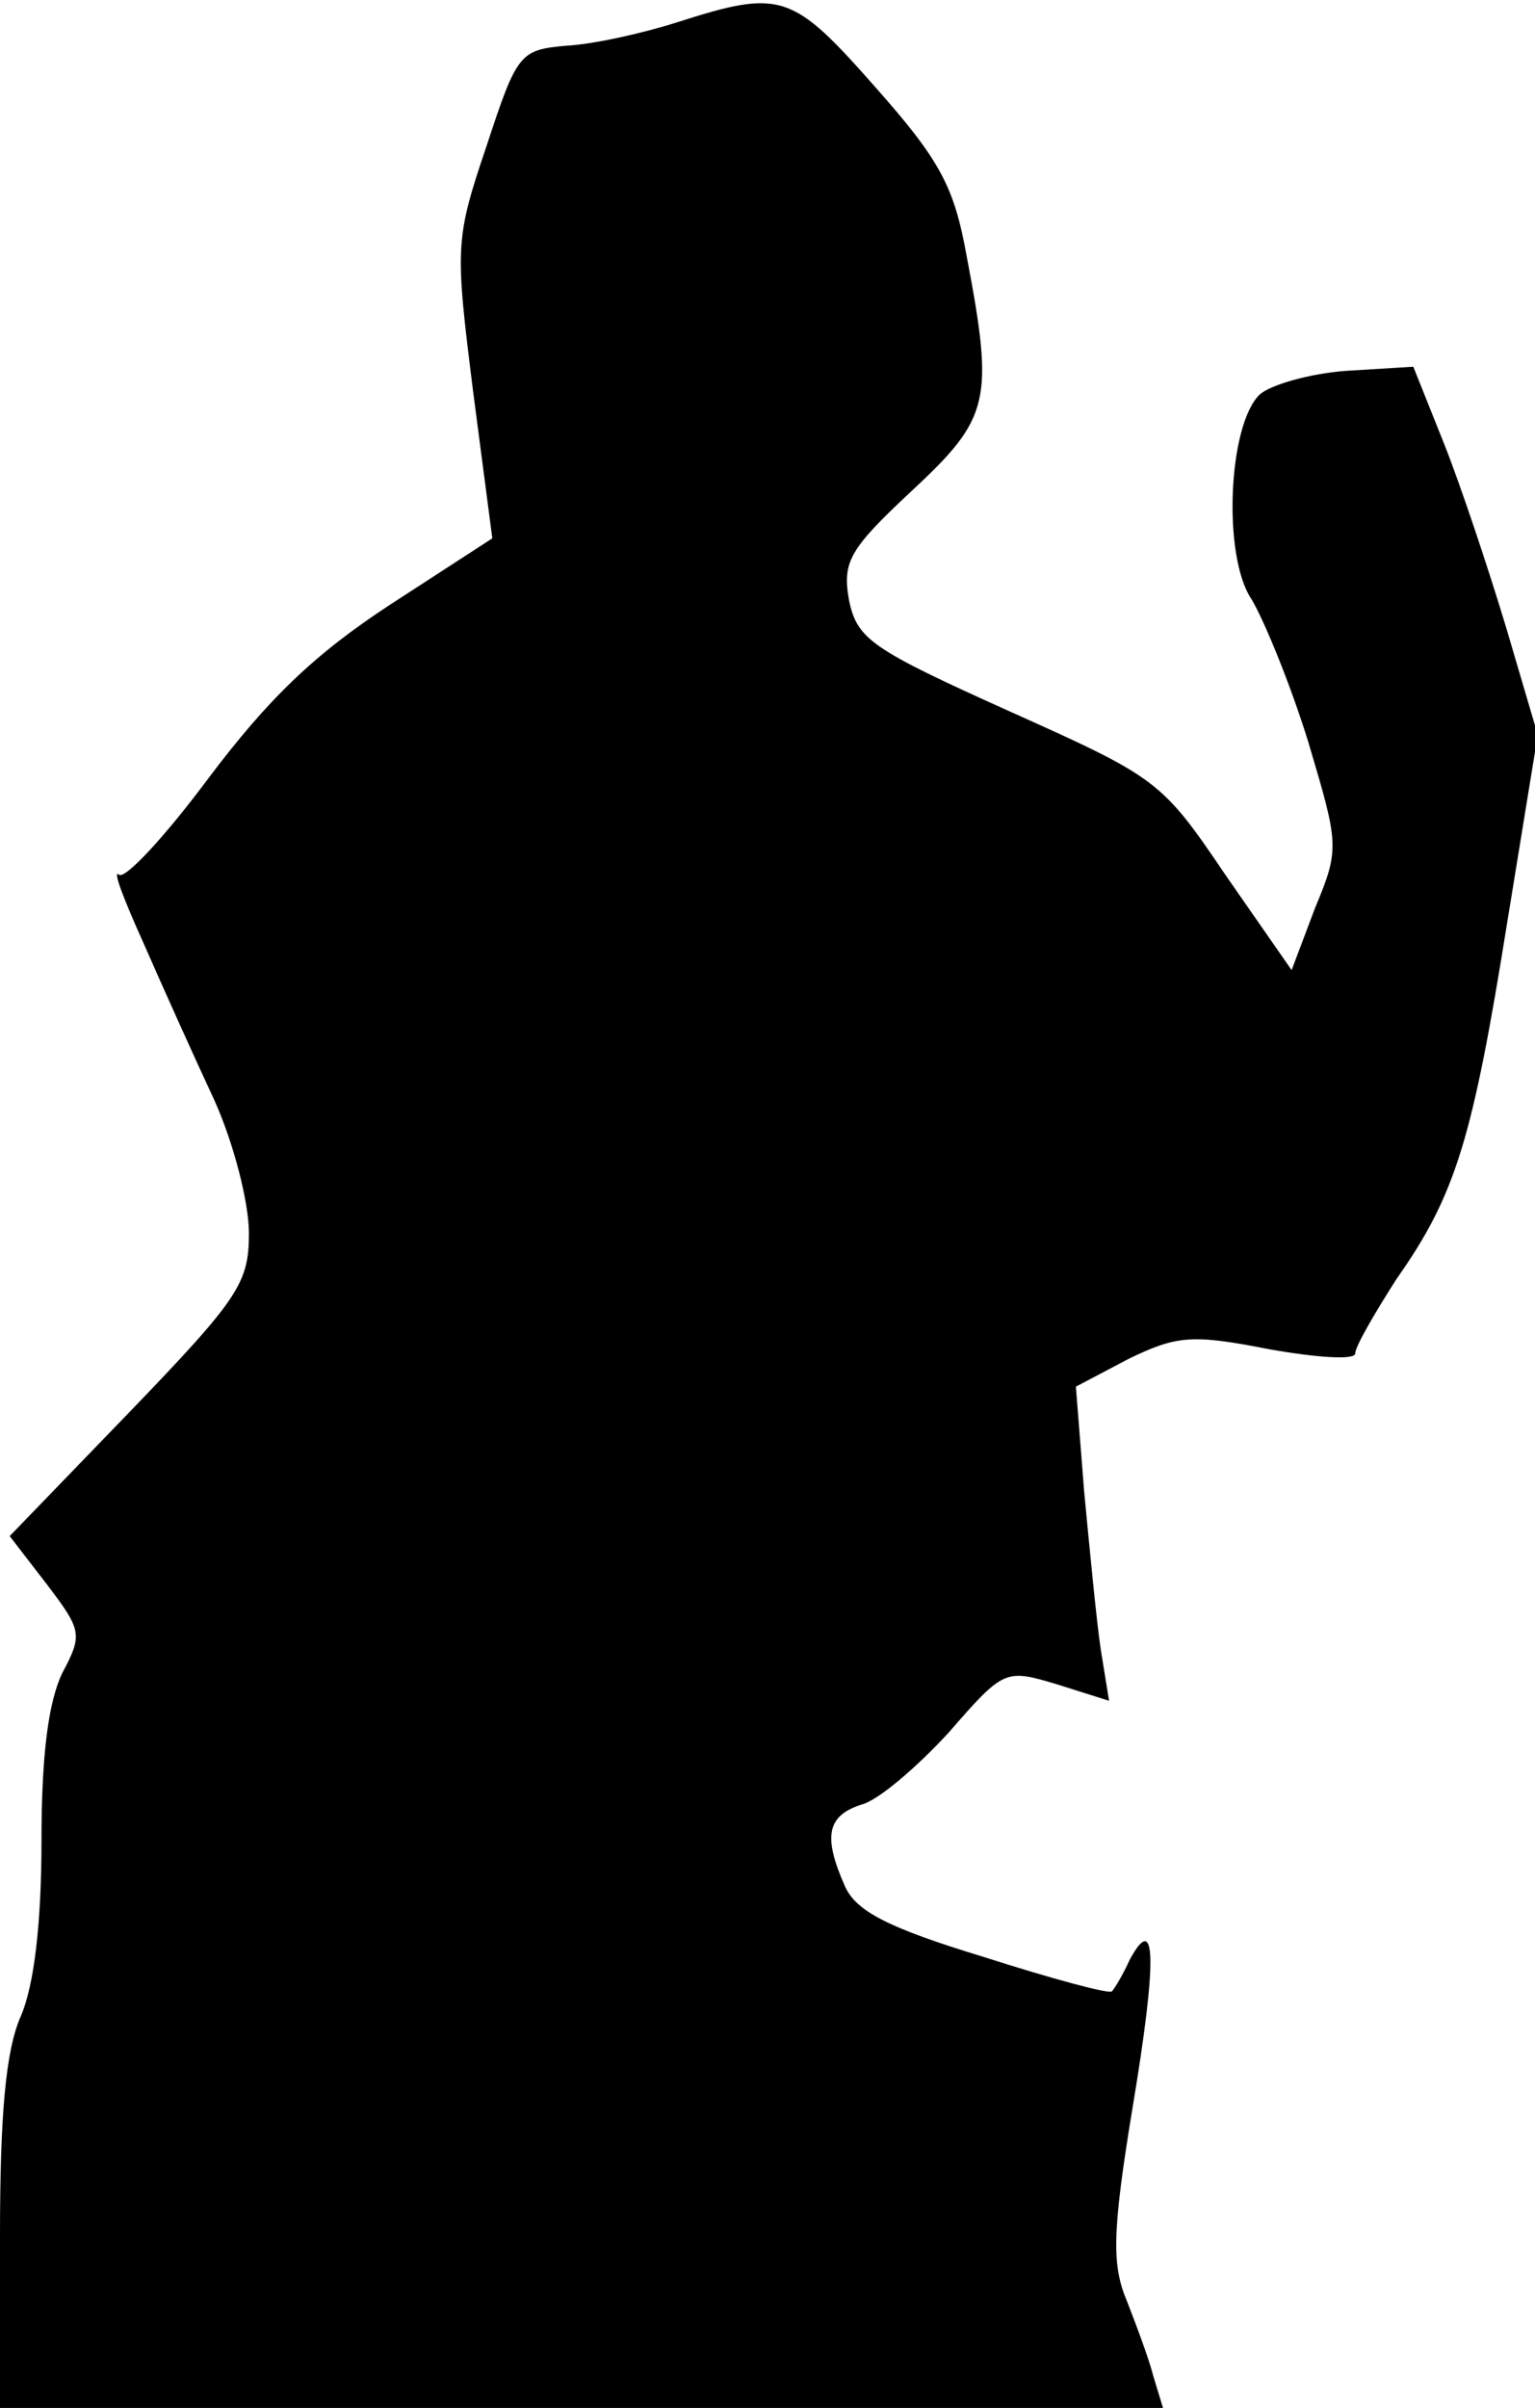 <?xml version="1.0" standalone="no"?>
<!DOCTYPE svg PUBLIC "-//W3C//DTD SVG 20010904//EN"
 "http://www.w3.org/TR/2001/REC-SVG-20010904/DTD/svg10.dtd">
<svg version="1.0" xmlns="http://www.w3.org/2000/svg"
 width="111pt" height="174pt" viewBox="0 0 111 174"
 preserveAspectRatio="xMidYMid meet">
<g transform="translate(0,174) scale(0.1,-0.1)"
fill="#000000" stroke="none">
<path fill="#000000" stroke="none" d="M490 1724 c-25 -8 -61 -16 -80 -17 -34
-3 -36 -5 -58 -72 -23 -68 -23 -73 -10 -177 l14 -107 -74 -48 c-55 -36 -88
-68 -131 -125 -32 -43 -61 -74 -65 -70 -5 4 4 -19 18 -50 14 -32 37 -83 51
-113 14 -31 25 -74 25 -96 0 -36 -7 -47 -86 -129 l-87 -90 27 -35 c25 -33 26
-36 11 -64 -10 -21 -15 -59 -15 -121 0 -58 -5 -104 -15 -127 -11 -25 -15 -72
-15 -159 l0 -124 421 0 420 0 -7 23 c-3 12 -12 36 -19 54 -11 26 -11 49 4 140
18 108 17 142 -2 107 -5 -11 -11 -21 -13 -23 -2 -2 -43 9 -93 25 -69 21 -92
33 -100 51 -16 36 -13 51 12 59 12 3 40 27 63 52 40 46 41 46 78 35 l38 -12
-6 37 c-3 20 -8 72 -12 114 l-6 76 38 20 c35 17 46 18 102 7 34 -6 62 -8 62
-3 0 5 14 29 30 54 43 61 55 102 80 258 l22 135 -23 78 c-13 43 -33 103 -45
133 l-22 55 -49 -3 c-26 -2 -54 -10 -62 -17 -23 -22 -27 -117 -6 -148 9 -15
28 -61 41 -103 22 -74 23 -77 5 -120 l-17 -45 -48 69 c-46 68 -49 70 -156 118
-100 45 -110 52 -116 80 -5 28 0 37 45 79 57 53 60 65 40 170 -9 50 -19 69
-66 122 -60 68 -68 71 -143 47z"/>
</g>
</svg>
